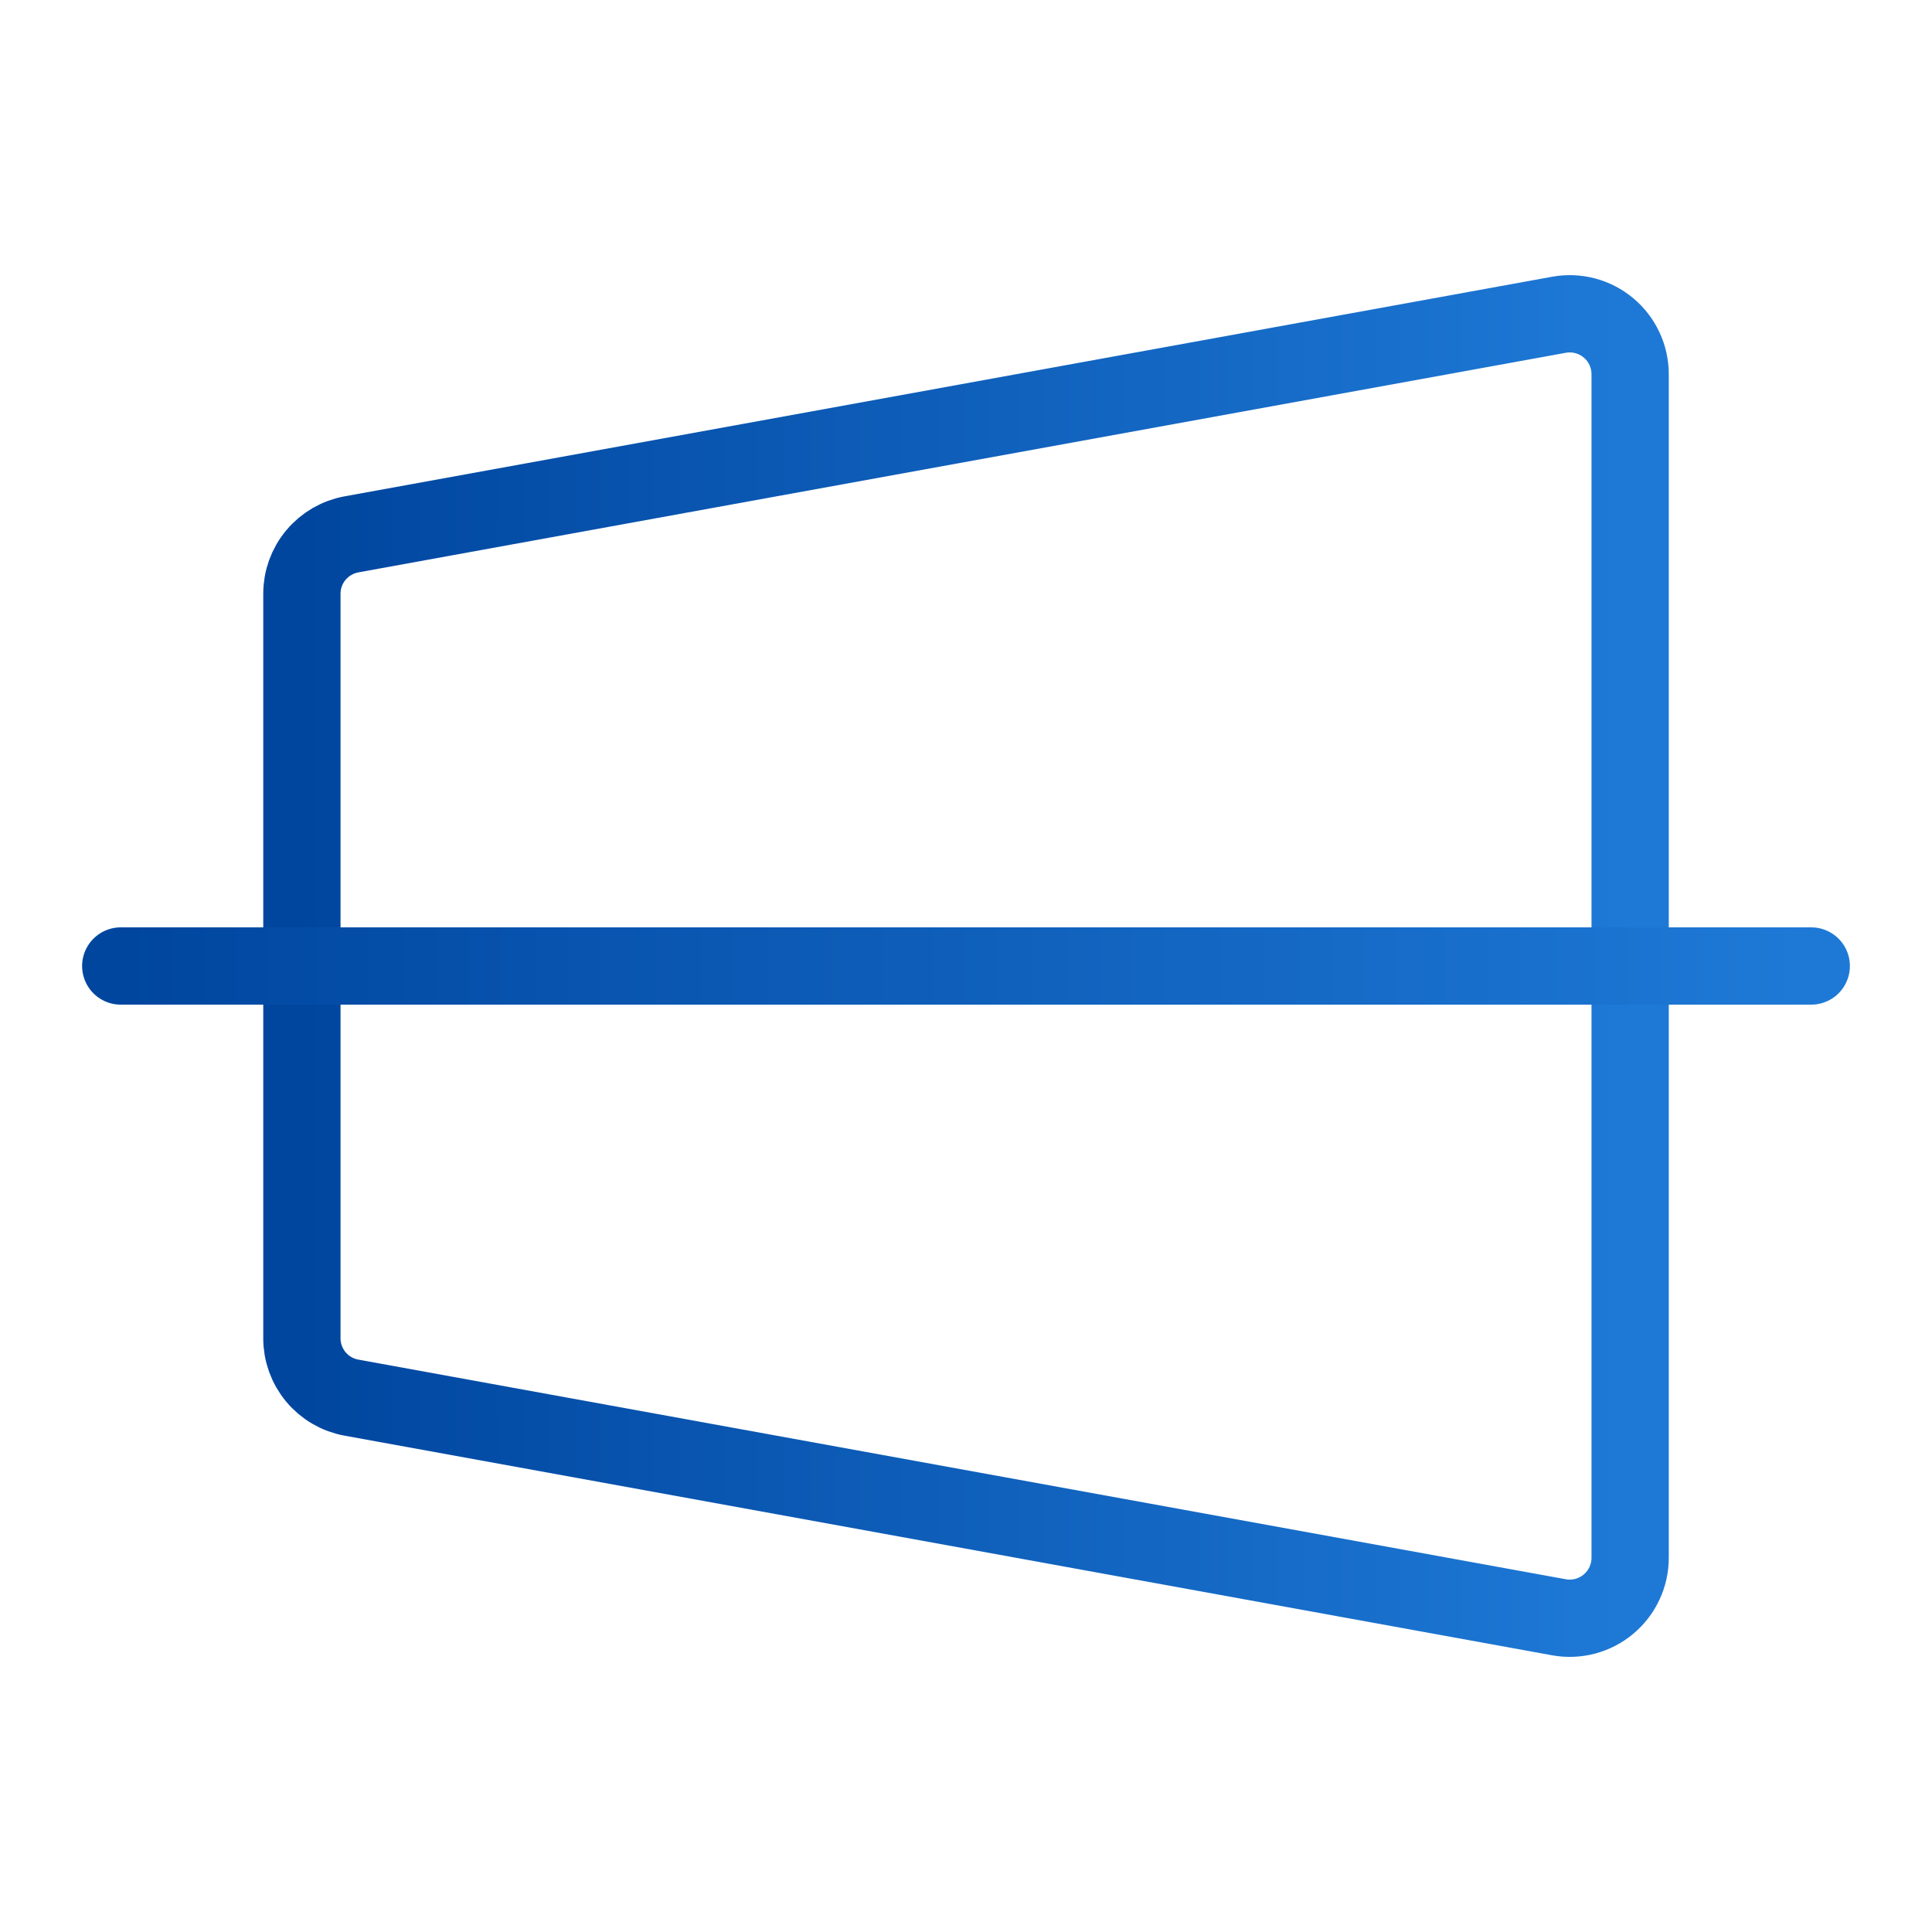 <svg width="50" height="50" viewBox="0 0 50 50" fill="none" xmlns="http://www.w3.org/2000/svg">
<path d="M40.352 41.856L9.102 36.172C8.739 36.108 8.412 35.918 8.176 35.636C7.94 35.353 7.811 34.997 7.813 34.629V15.371C7.811 15.004 7.94 14.647 8.176 14.365C8.412 14.083 8.739 13.893 9.102 13.828L40.352 8.145C40.577 8.105 40.808 8.115 41.029 8.174C41.25 8.233 41.455 8.34 41.63 8.487C41.805 8.634 41.946 8.818 42.042 9.025C42.139 9.233 42.188 9.459 42.188 9.688V40.313C42.188 40.541 42.139 40.767 42.042 40.975C41.946 41.182 41.805 41.366 41.63 41.513C41.455 41.661 41.25 41.767 41.029 41.827C40.808 41.886 40.577 41.896 40.352 41.856Z" stroke="url(#paint0_linear_1_10069)" stroke-width="2" stroke-linecap="round" stroke-linejoin="round"/>
<path d="M3.125 25H46.875" stroke="url(#paint1_linear_1_10069)" stroke-width="2" stroke-linecap="round" stroke-linejoin="round"/>
<defs>
<linearGradient id="paint0_linear_1_10069" x1="7.812" y1="25.456" x2="42.188" y2="25.456" gradientUnits="userSpaceOnUse">
<stop stop-color="#00469F"/>
<stop offset="1" stop-color="#1E79D6"/>
</linearGradient>
<linearGradient id="paint1_linear_1_10069" x1="3.125" y1="25.514" x2="46.875" y2="25.514" gradientUnits="userSpaceOnUse">
<stop stop-color="#00469F"/>
<stop offset="1" stop-color="#1E79D6"/>
</linearGradient>
</defs>
</svg>

